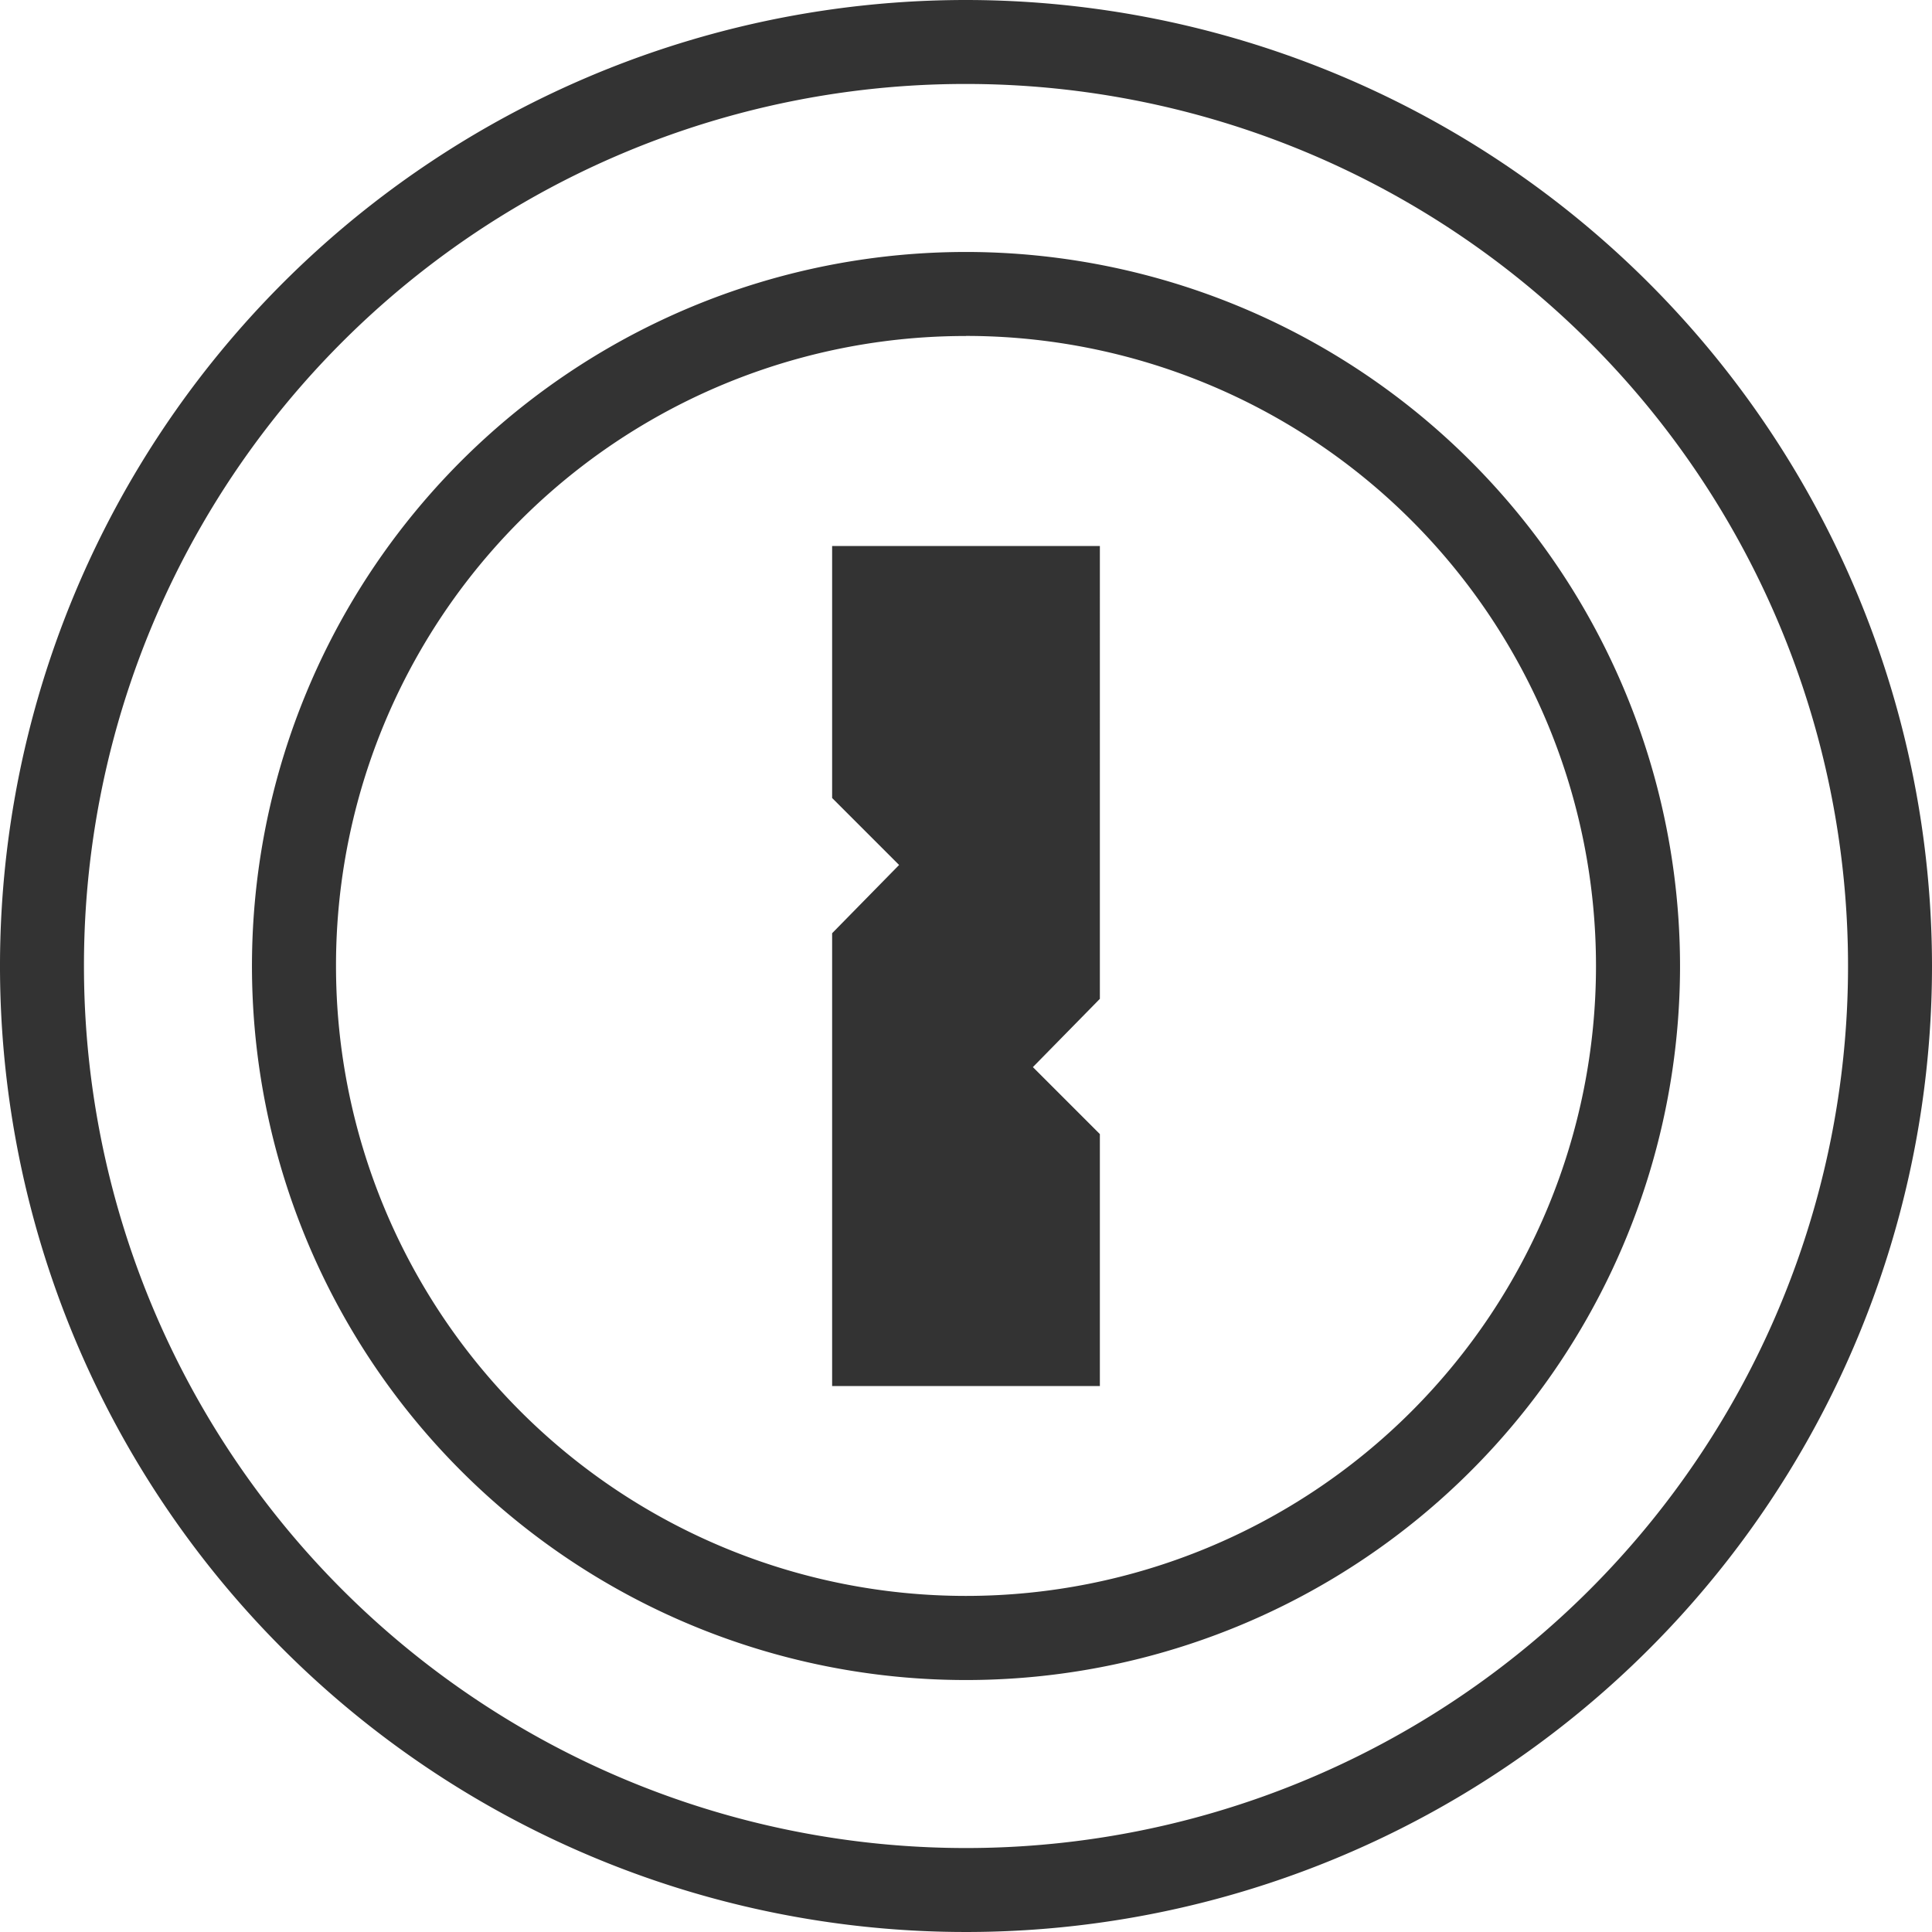 <svg xmlns="http://www.w3.org/2000/svg" viewBox="0 0 24 24">
  <defs>
    <style>
      .cls-1 {
        fill: #ffb12a;
        opacity: 0;
      }

      .cls-2 {
        fill: #333;
      }
    </style>
  </defs>
  <g id="icon_1pass_24a" transform="translate(-668 -173)">
    <rect id="BOUNDRY" class="cls-1" width="24" height="24" transform="translate(668 173)"/>
    <g id="icon_1password_50" transform="translate(666 171)">
      <path id="Path_37" data-name="Path 37" class="cls-2" d="M14,2A12,12,0,1,0,26,14,12.007,12.007,0,0,0,14,2Zm0,1.043A10.957,10.957,0,1,1,3.043,14,10.949,10.949,0,0,1,14,3.043ZM14,5.13A8.87,8.87,0,1,0,22.87,14,8.876,8.876,0,0,0,14,5.13Zm0,1.043A7.826,7.826,0,1,1,6.174,14,7.818,7.818,0,0,1,14,6.174ZM12.337,8.783v3.13l.832.832-.832.848v5.625h3.326v-3.13l-.832-.832.832-.848V8.783Z"/>
    </g>
  </g>
</svg>
